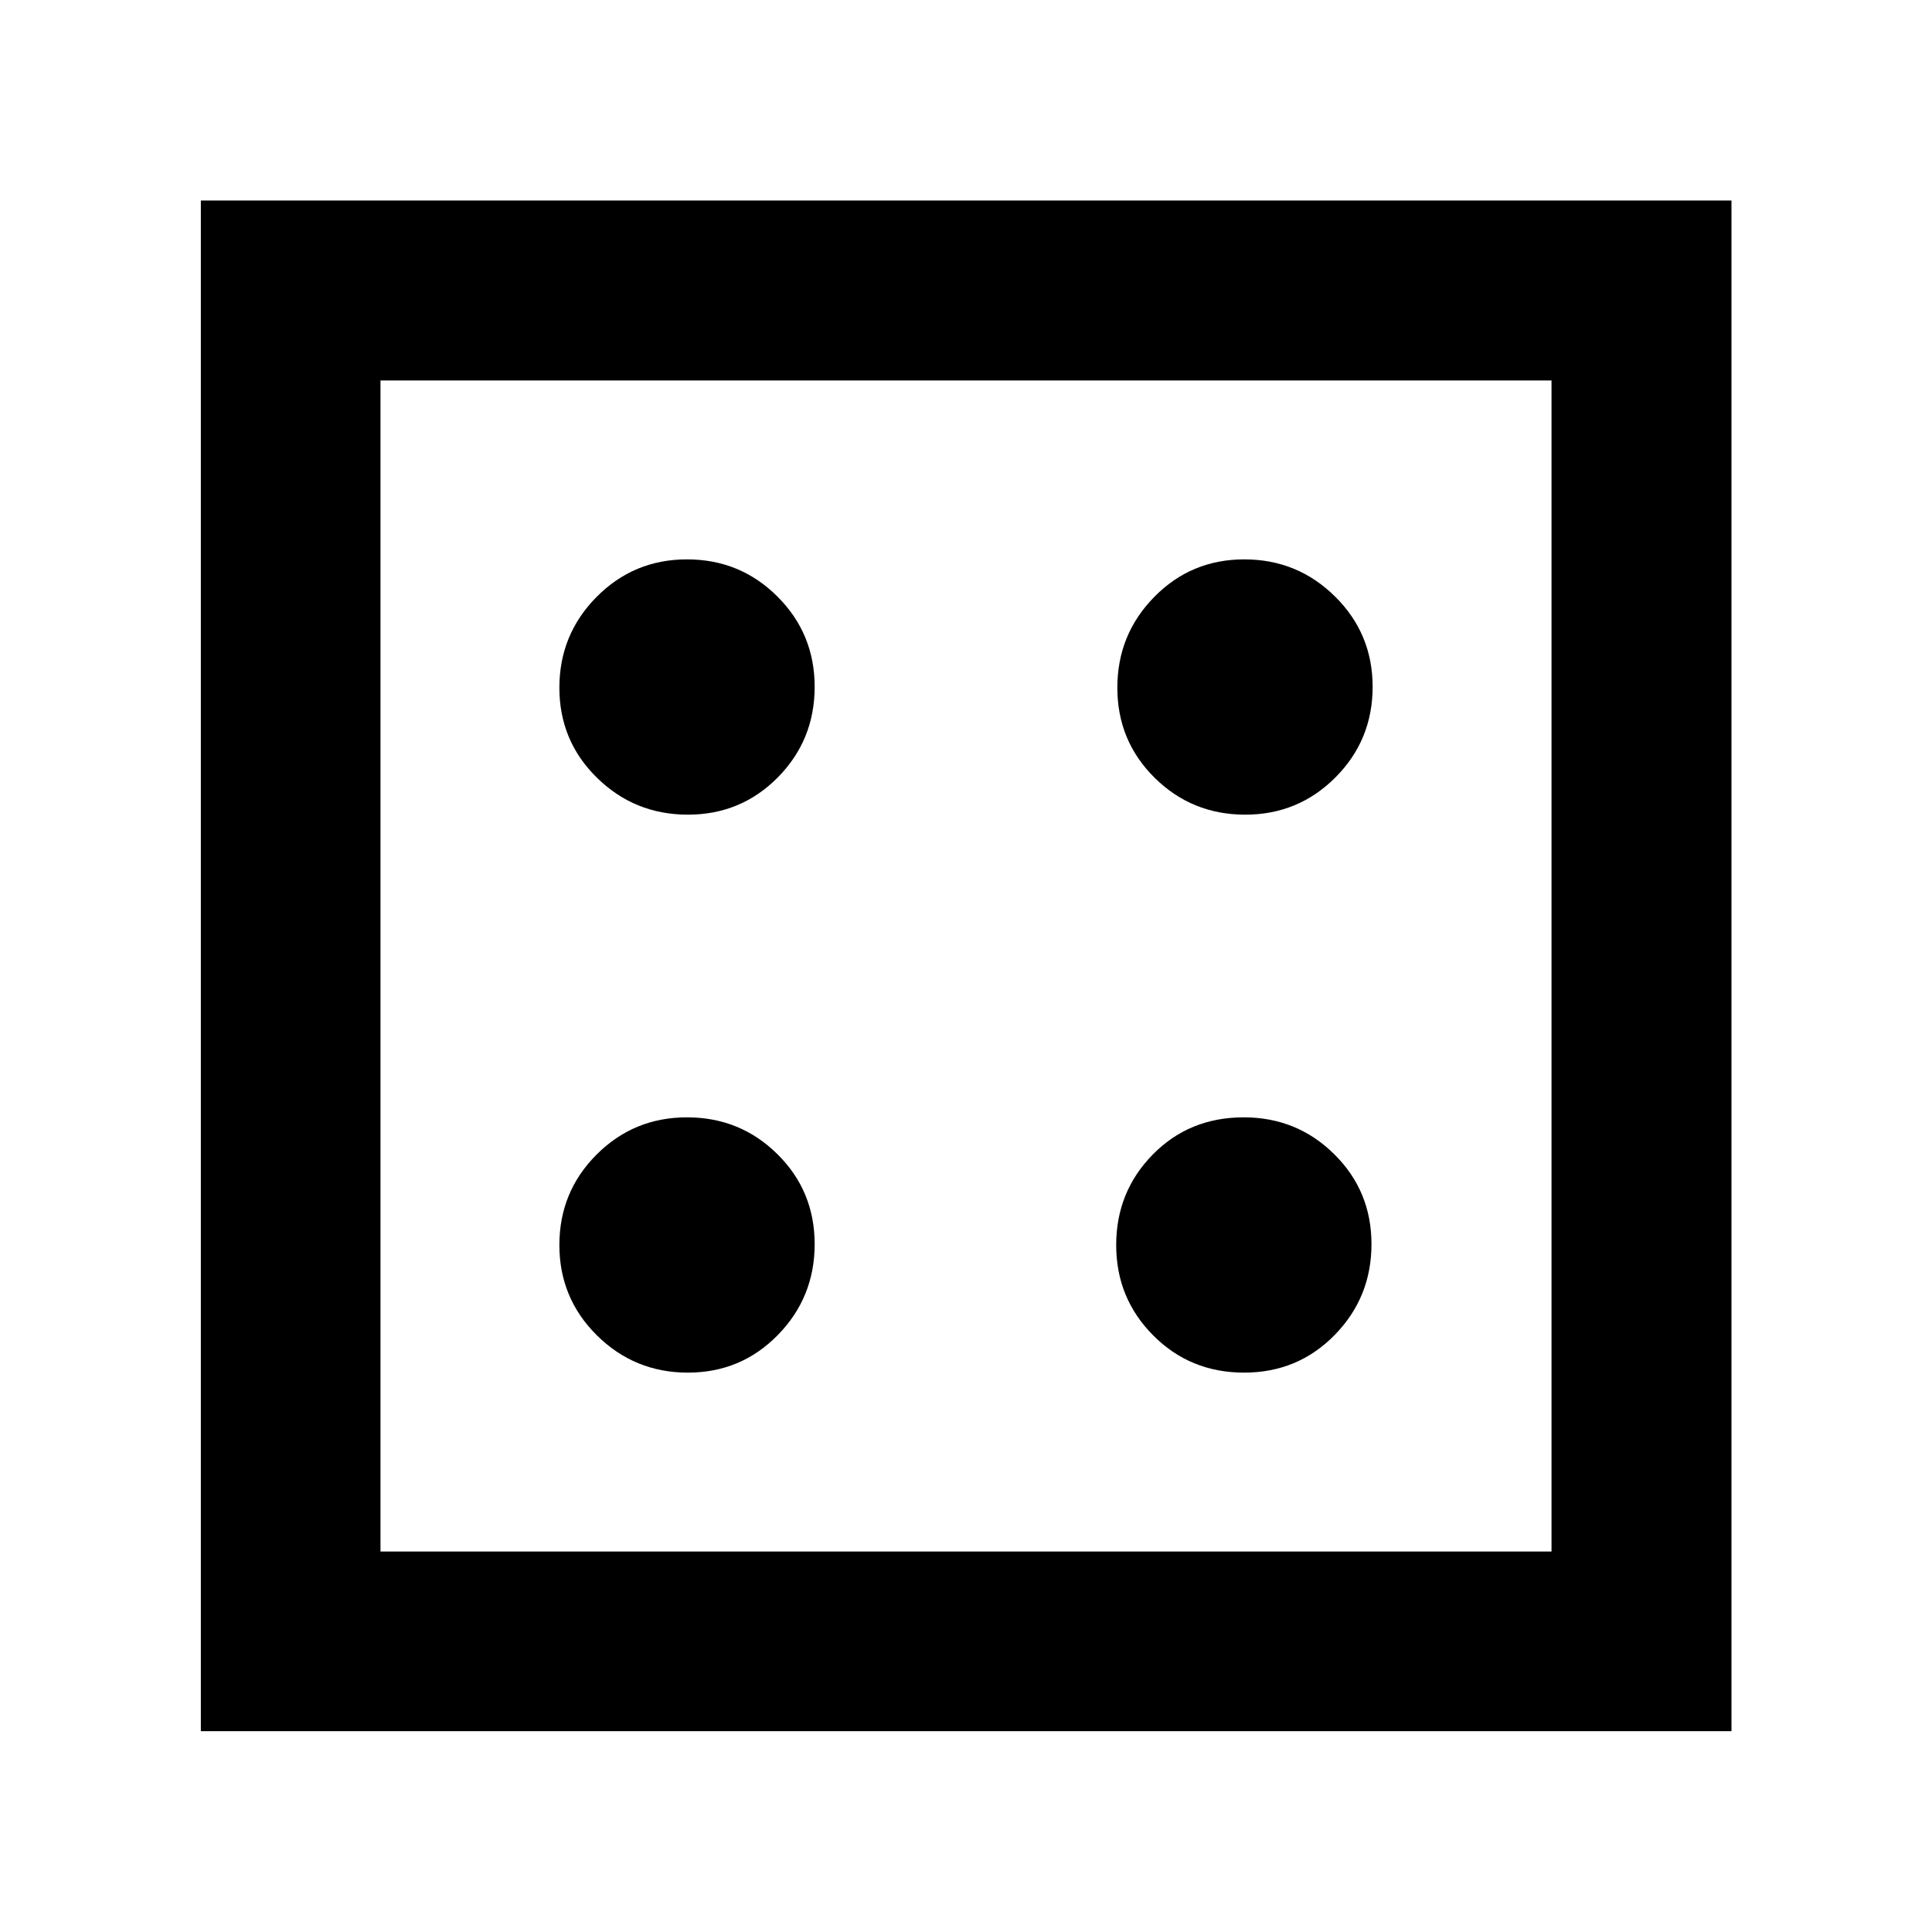 <svg xmlns="http://www.w3.org/2000/svg" height="40" viewBox="0 -960 960 960" width="40"><path d="M341.8-277.95q26.4 0 44.7-18.69 18.3-18.69 18.3-45.16 0-26.4-18.51-44.7-18.5-18.3-44.94-18.3-26.43 0-44.92 18.51-18.48 18.5-18.48 44.94 0 26.43 18.69 44.92 18.69 18.48 45.16 18.48Zm0-277.25q26.4 0 44.7-18.53 18.3-18.53 18.3-45 0-26.4-18.51-44.86-18.5-18.46-44.94-18.46-26.43 0-44.92 18.67-18.48 18.66-18.48 45.1 0 26.43 18.69 44.75 18.69 18.33 45.16 18.33Zm276.39 277.25q26.69 0 44.99-18.69t18.3-45.16q0-26.4-18.52-44.7-18.51-18.3-44.96-18.3-27.07 0-45.22 18.51-18.15 18.5-18.15 44.94 0 26.43 18.4 44.92 18.39 18.48 45.16 18.48Zm.54-277.25q26.4 0 44.86-18.53t18.46-45q0-26.4-18.67-44.86-18.66-18.46-45.1-18.46-26.43 0-44.75 18.67-18.33 18.66-18.33 45.1 0 26.43 18.53 44.75 18.53 18.33 45 18.33ZM99.8-99.8v-760.56h760.56V-99.8H99.8Zm89.26-89.26h581.88v-581.88H189.06v581.88Zm0-581.88v581.88-581.88Z"/></svg>
